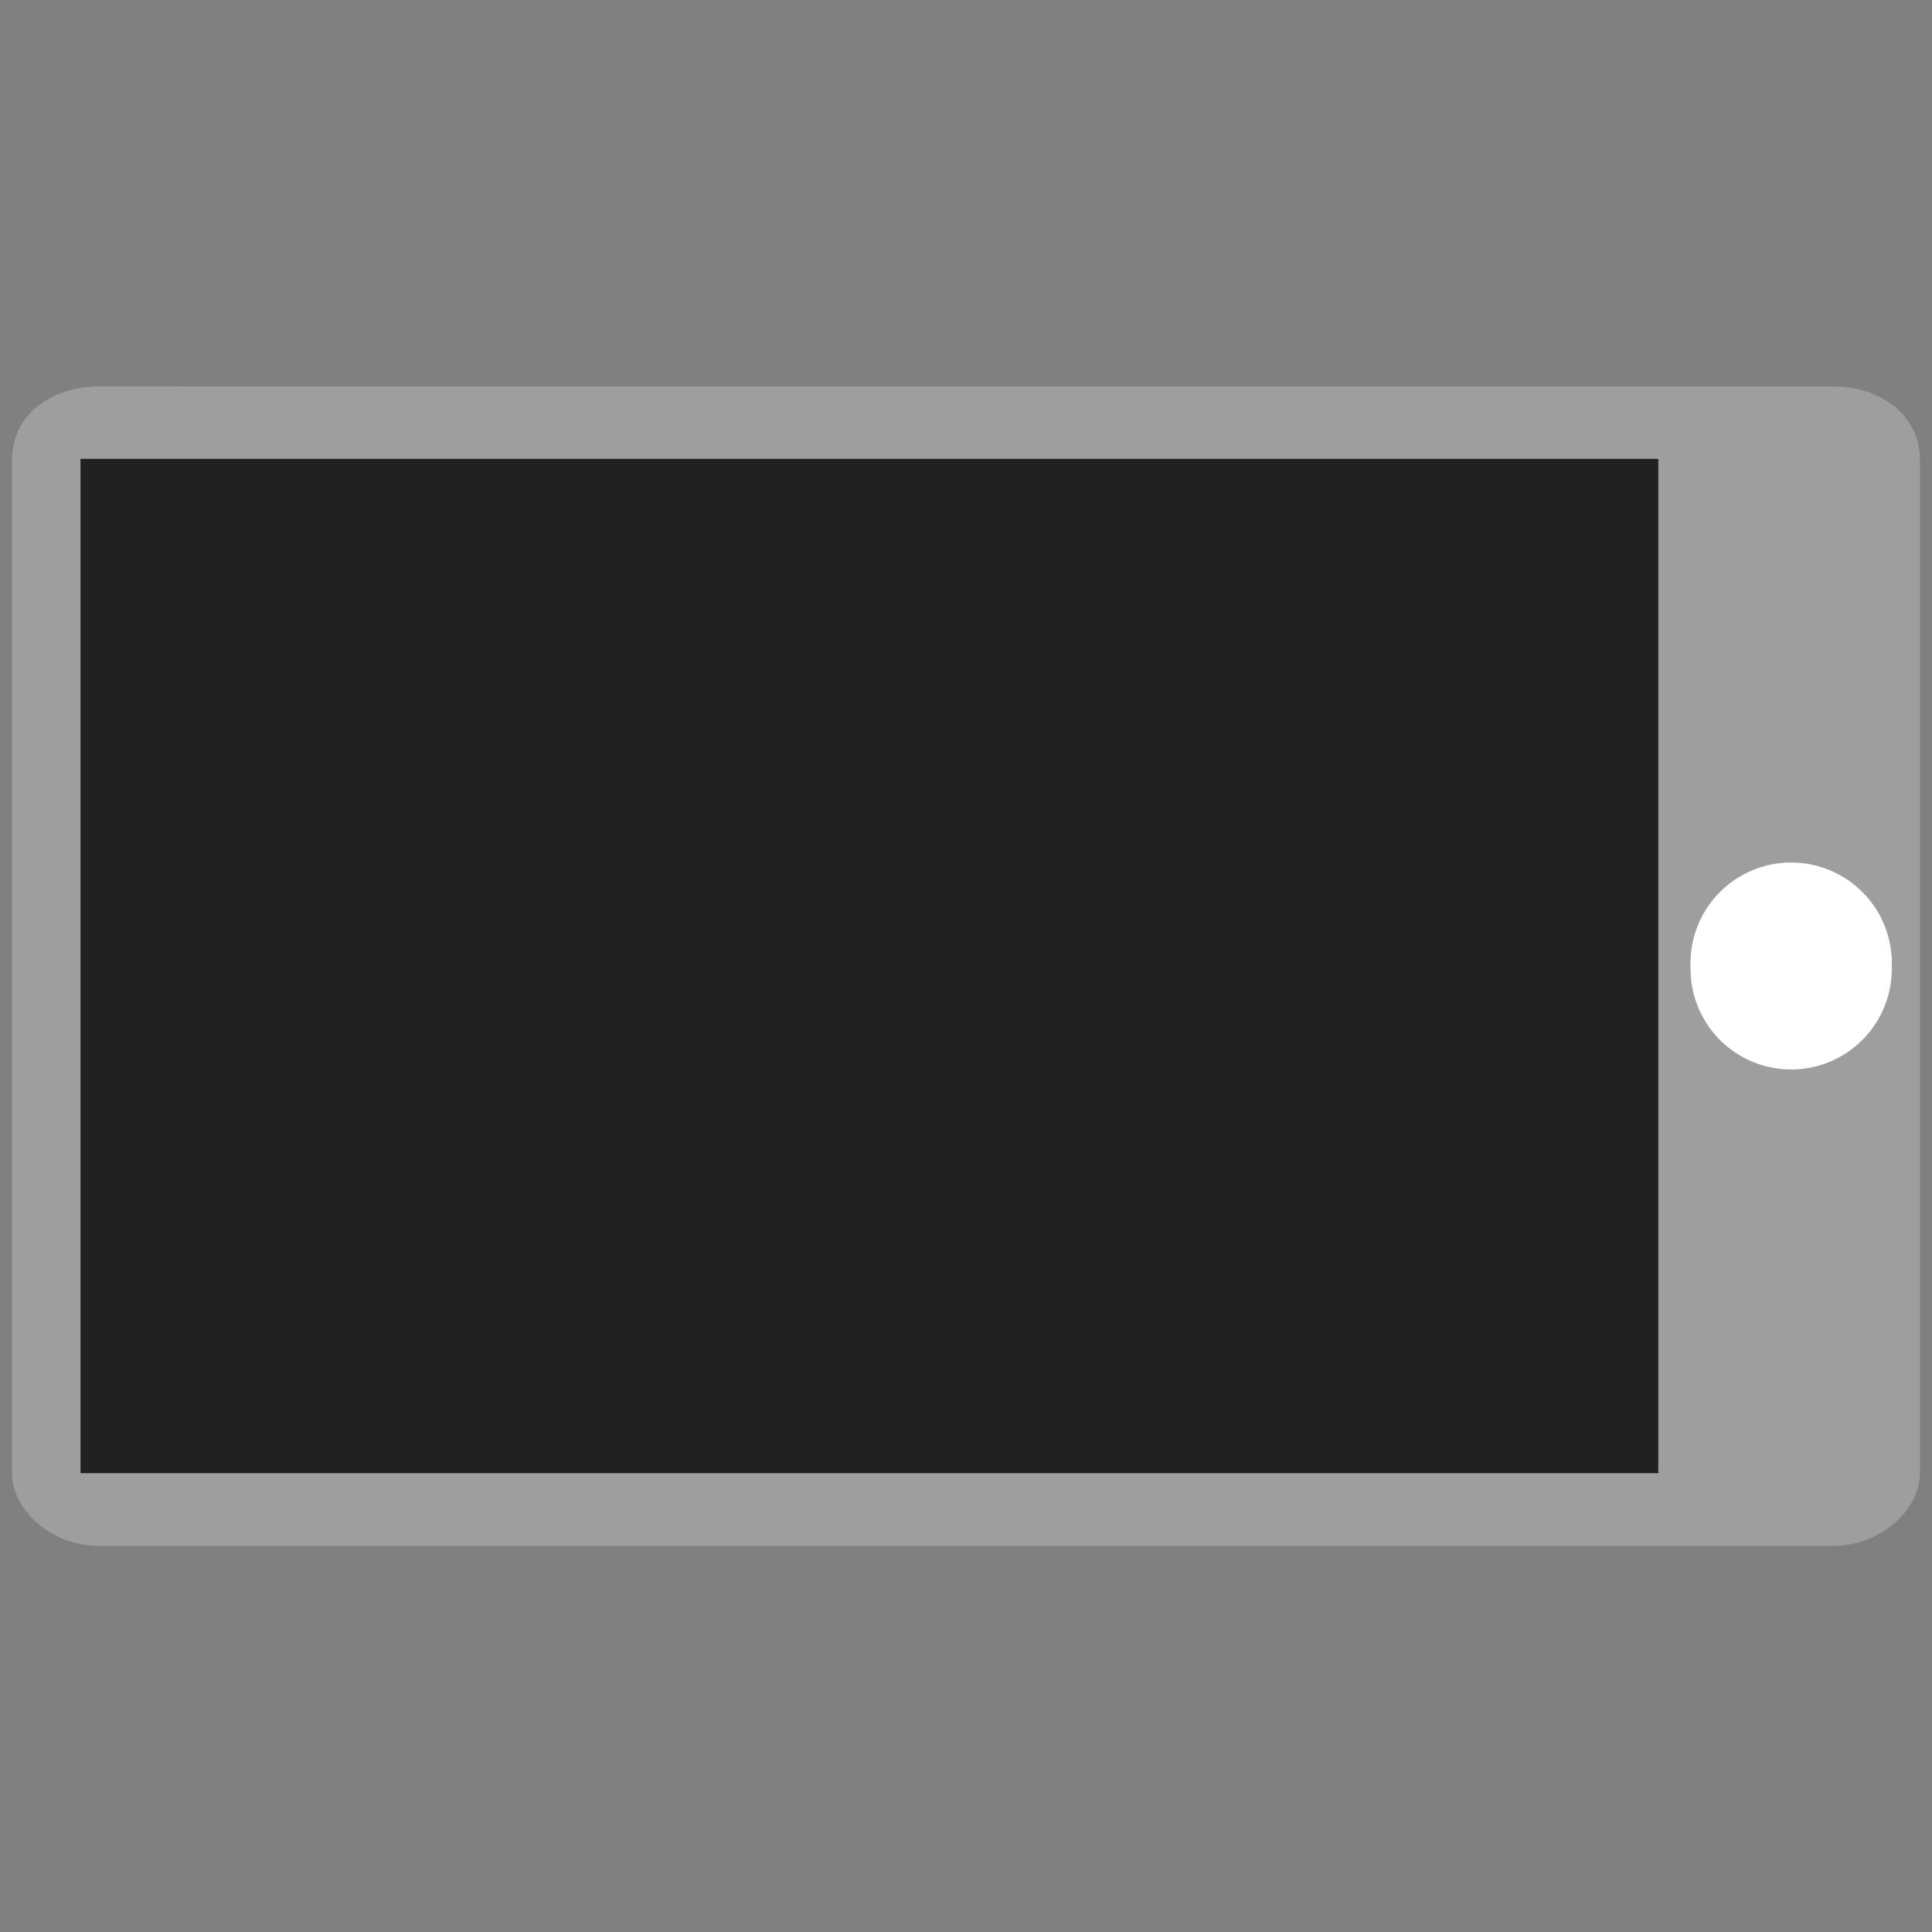 <?xml version="1.0" encoding="UTF-8" standalone="no"?>
<svg
   xmlns:dc="http://purl.org/dc/elements/1.1/"
   xmlns:cc="http://creativecommons.org/ns#"
   xmlns:rdf="http://www.w3.org/1999/02/22-rdf-syntax-ns#"
   xmlns:svg="http://www.w3.org/2000/svg"
   xmlns="http://www.w3.org/2000/svg"
   xmlns:sodipodi="http://sodipodi.sourceforge.net/DTD/sodipodi-0.dtd"
   xmlns:inkscape="http://www.inkscape.org/namespaces/inkscape"
   height="24"
   width="24"
   version="1.1"
   id="svg20"
   sodipodi:docname="device_tablet_1185599_easyicon.net.svg"
   inkscape:version="0.92.0 r">
  <rect width="100%" height="100%" fill="#808080" stroke="none"/>
  <defs
     id="defs24" />
  <sodipodi:namedview
     pagecolor="#ffffff"
     bordercolor="#666666"
     borderopacity="1"
     objecttolerance="10"
     gridtolerance="10"
     guidetolerance="10"
     inkscape:pageopacity="0"
     inkscape:pageshadow="2"
     inkscape:window-width="2160"
     inkscape:window-height="1390"
     id="namedview22"
     showgrid="false"
     inkscape:zoom="29.931425"
     inkscape:cx="11.492086"
     inkscape:cy="9.7955894"
     inkscape:window-x="0"
     inkscape:window-y="50"
     inkscape:window-maximized="1"
     inkscape:current-layer="g18" />
  <g
     transform="translate(0 -1028.4)"
     id="g18">
    <path
       d="m 1.227,1033.2 c -0.595,0 -1.077,0.36 -1.077,0.901 v 0.899 0.901 0.899 0.901 0.901 3.6 0.9 0.901 0.899 0.901 0.899 c 0,0.451 0.482,0.901 1.077,0.901 H 2.305 3.382 10.923 12 h 1.077 7.541 1.077 1.077 c 0.595,0 1.077,-0.45 1.077,-0.901 v -0.899 -0.901 -0.899 -0.901 -4.499 -0.901 -0.901 -0.899 -0.901 -0.899 c 0,-0.541 -0.483,-0.901 -1.077,-0.901 H 21.695 20.618 13.077 12 10.923 3.382 2.305 Z"
       id="path4"
       inkscape:connector-curvature="0"
       style="fill:#9e9e9e;stroke-width:0.985;fill-opacity:1" />
    <rect
       height="12.6"
       width="19.6"
       y="1034.1"
       x="1"
       id="rect6"
       style="fill:#212121;fill-opacity:1;stroke-width:1.069" />
    <g
       id="g4506"
       transform="translate(0,0.251)"
       style="fill:#ffffff;fill-opacity:1">
      <path
         style="fill:#ffffff;stroke-width:1.244;fill-opacity:1"
         inkscape:connector-curvature="0"
         id="path10"
         d="m 23.5,1040.149 a 1.25,1.25 0 1 1 -2.499,0 1.25,1.25 0 1 1 2.499,0 z" />
      <path
         style="fill:#ffffff;stroke-width:1.25;fill-opacity:1"
         inkscape:connector-curvature="0"
         id="path14"
         d="m 22.25,1038.896 c -0.69,0 -1.25,0.5 -1.25,1.25 h 2.5 c 0,-0.75 -0.56,-1.25 -1.25,-1.25 z" />
      <path
         style="fill:#ffffff;stroke-width:1.25;fill-opacity:1"
         inkscape:connector-curvature="0"
         id="path16"
         d="m 22.875,1040.146 a 0.625,0.625 0 1 1 -1.25,0 0.625,0.625 0 1 1 1.25,0 z" />
    </g>
  </g>
</svg>

